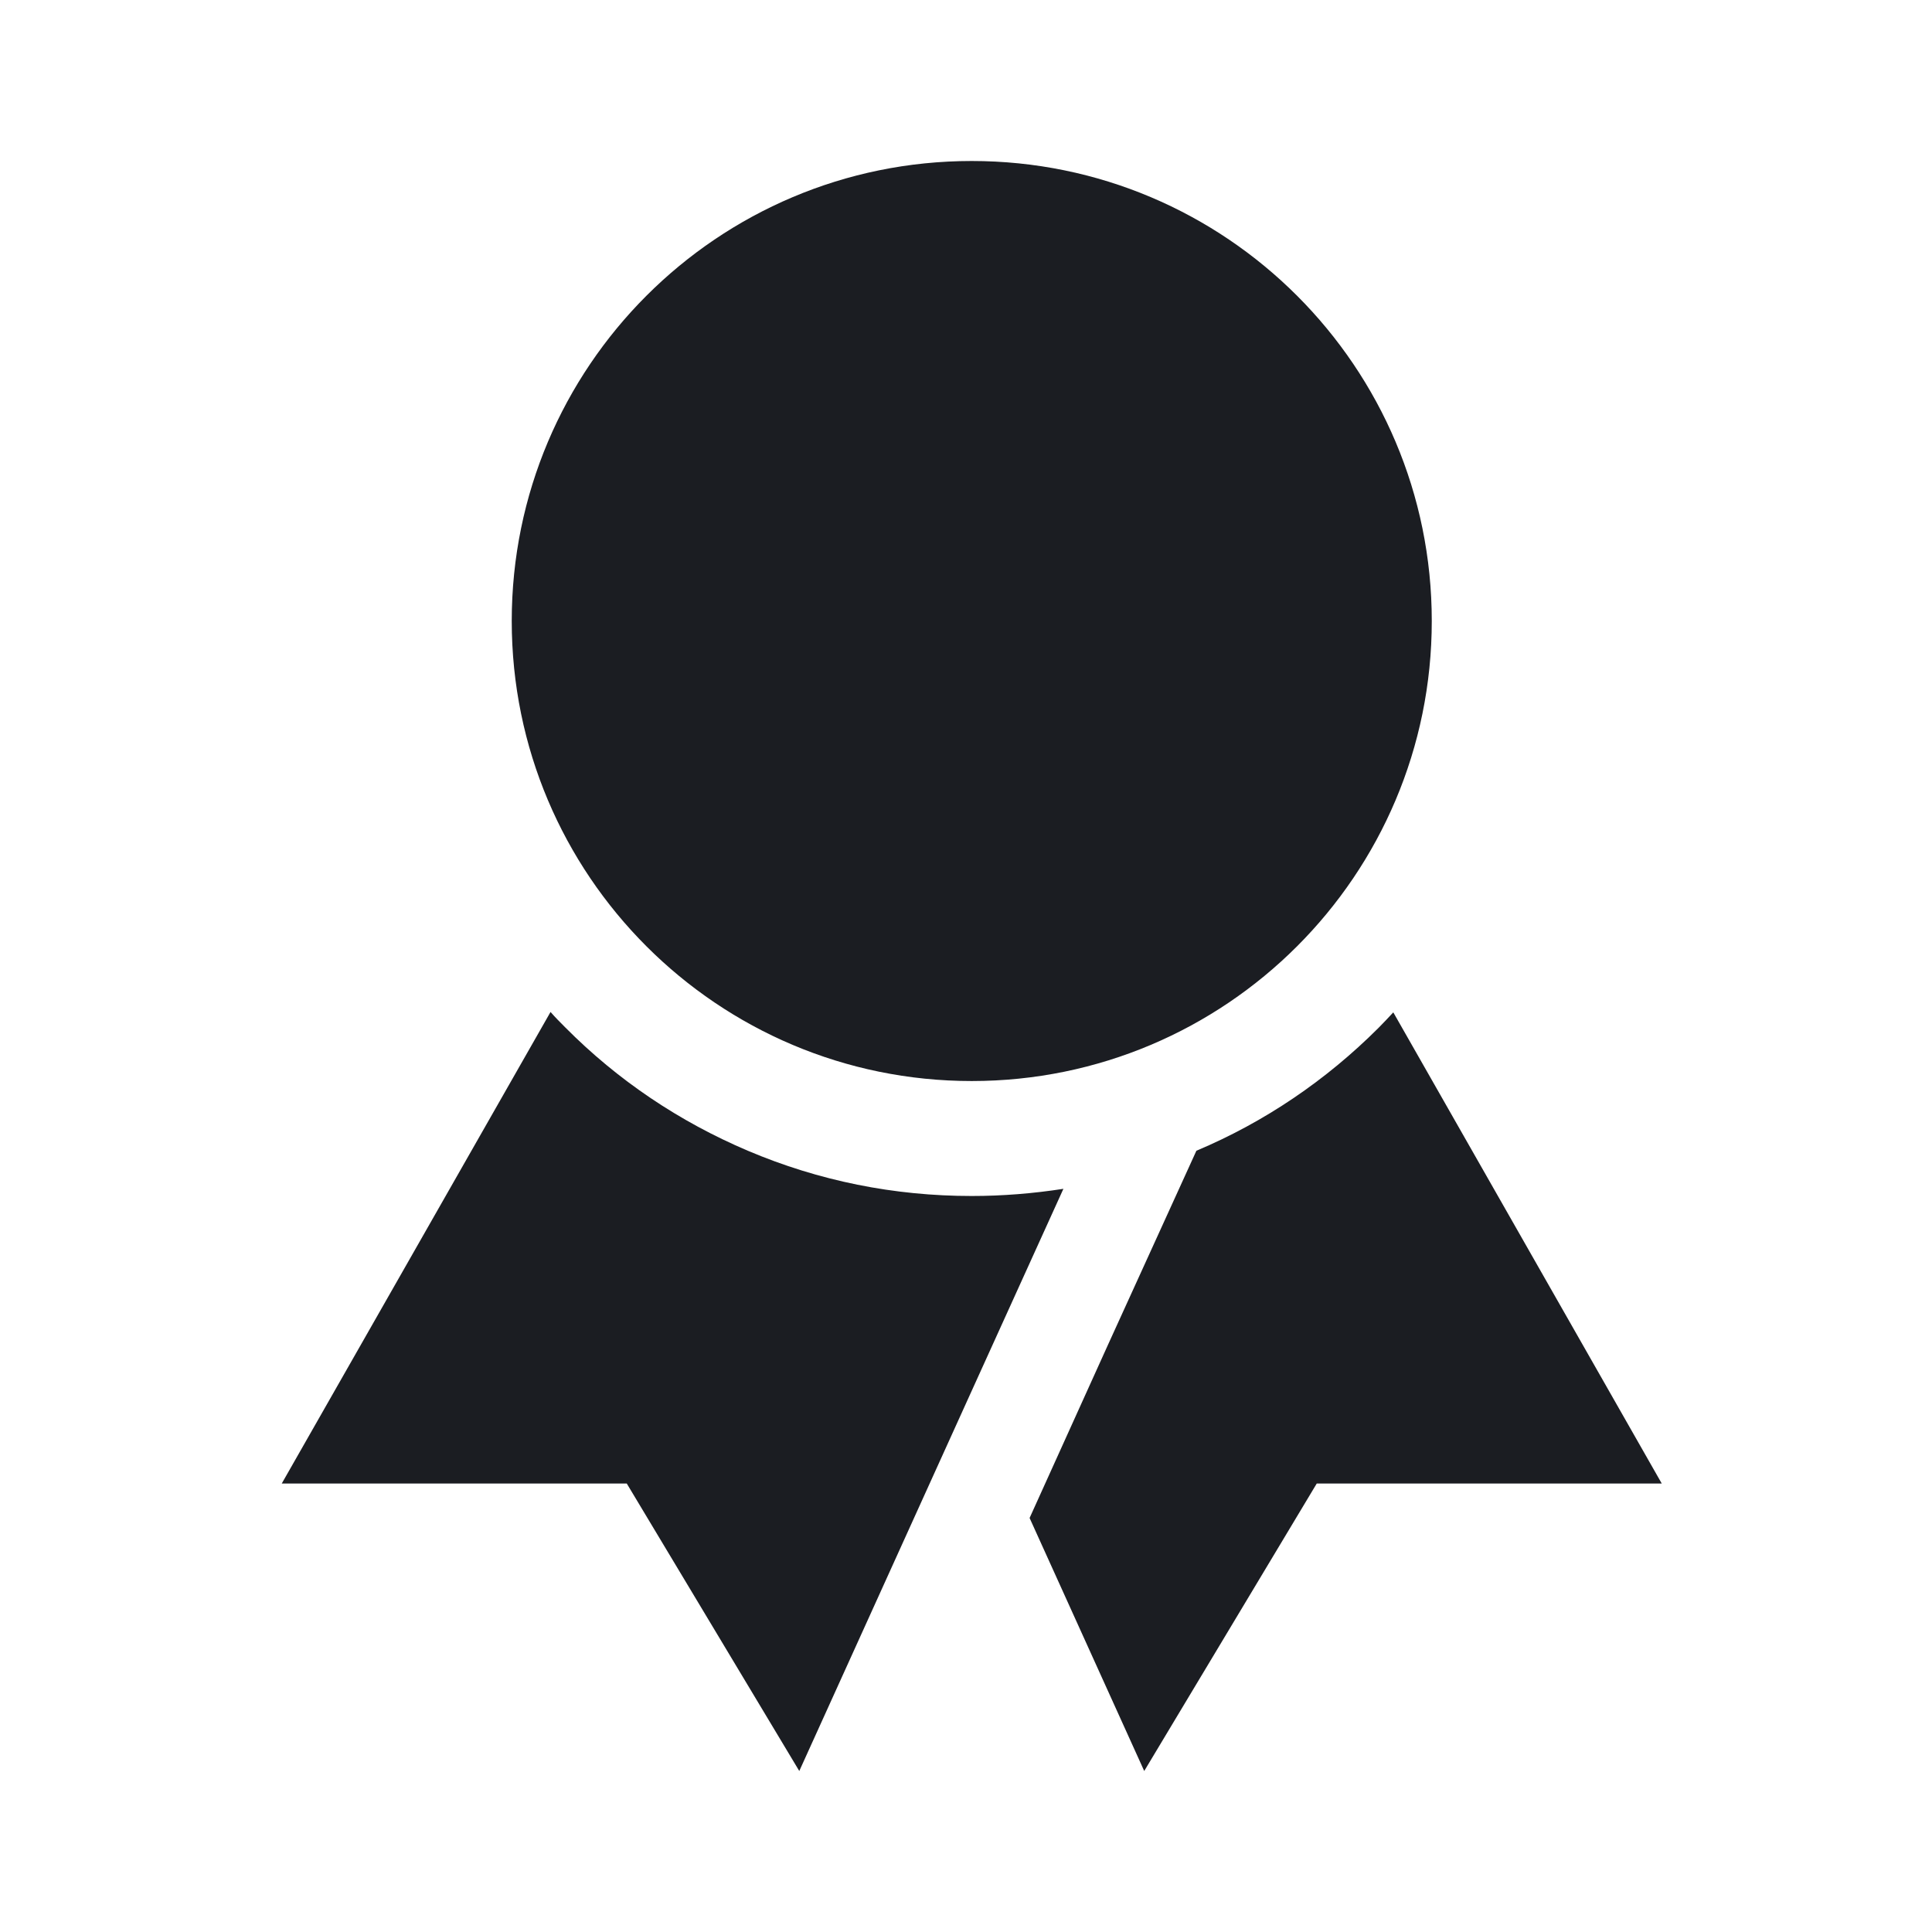 <svg xmlns="http://www.w3.org/2000/svg" width="24" height="24" viewBox="0 0 24 24">
  <path fill="#1B1D22" fill-rule="evenodd" d="M12.071,2 C8.915,2 6.357,4.558 6.357,7.714 C6.357,10.871 8.915,13.429 12.071,13.429 C15.228,13.429 17.786,10.871 17.786,7.714 C17.786,4.558 15.228,2 12.071,2 Z M9.29,14.295 C8.438,13.933 7.674,13.42 7.022,12.763 C6.96,12.701 6.897,12.638 6.839,12.571 L3.5,18.429 L7.786,18.429 L9.929,22 L12.071,17.277 L13.21,14.768 C12.835,14.826 12.455,14.857 12.071,14.857 C11.107,14.857 10.174,14.67 9.29,14.295 Z M17.308,12.576 C17.25,12.638 17.188,12.705 17.125,12.768 C16.473,13.42 15.71,13.938 14.862,14.295 L13.768,16.696 L12.79,18.857 L14.214,22 L16.357,18.429 L20.643,18.429 L17.308,12.576 Z"/>
</svg>
